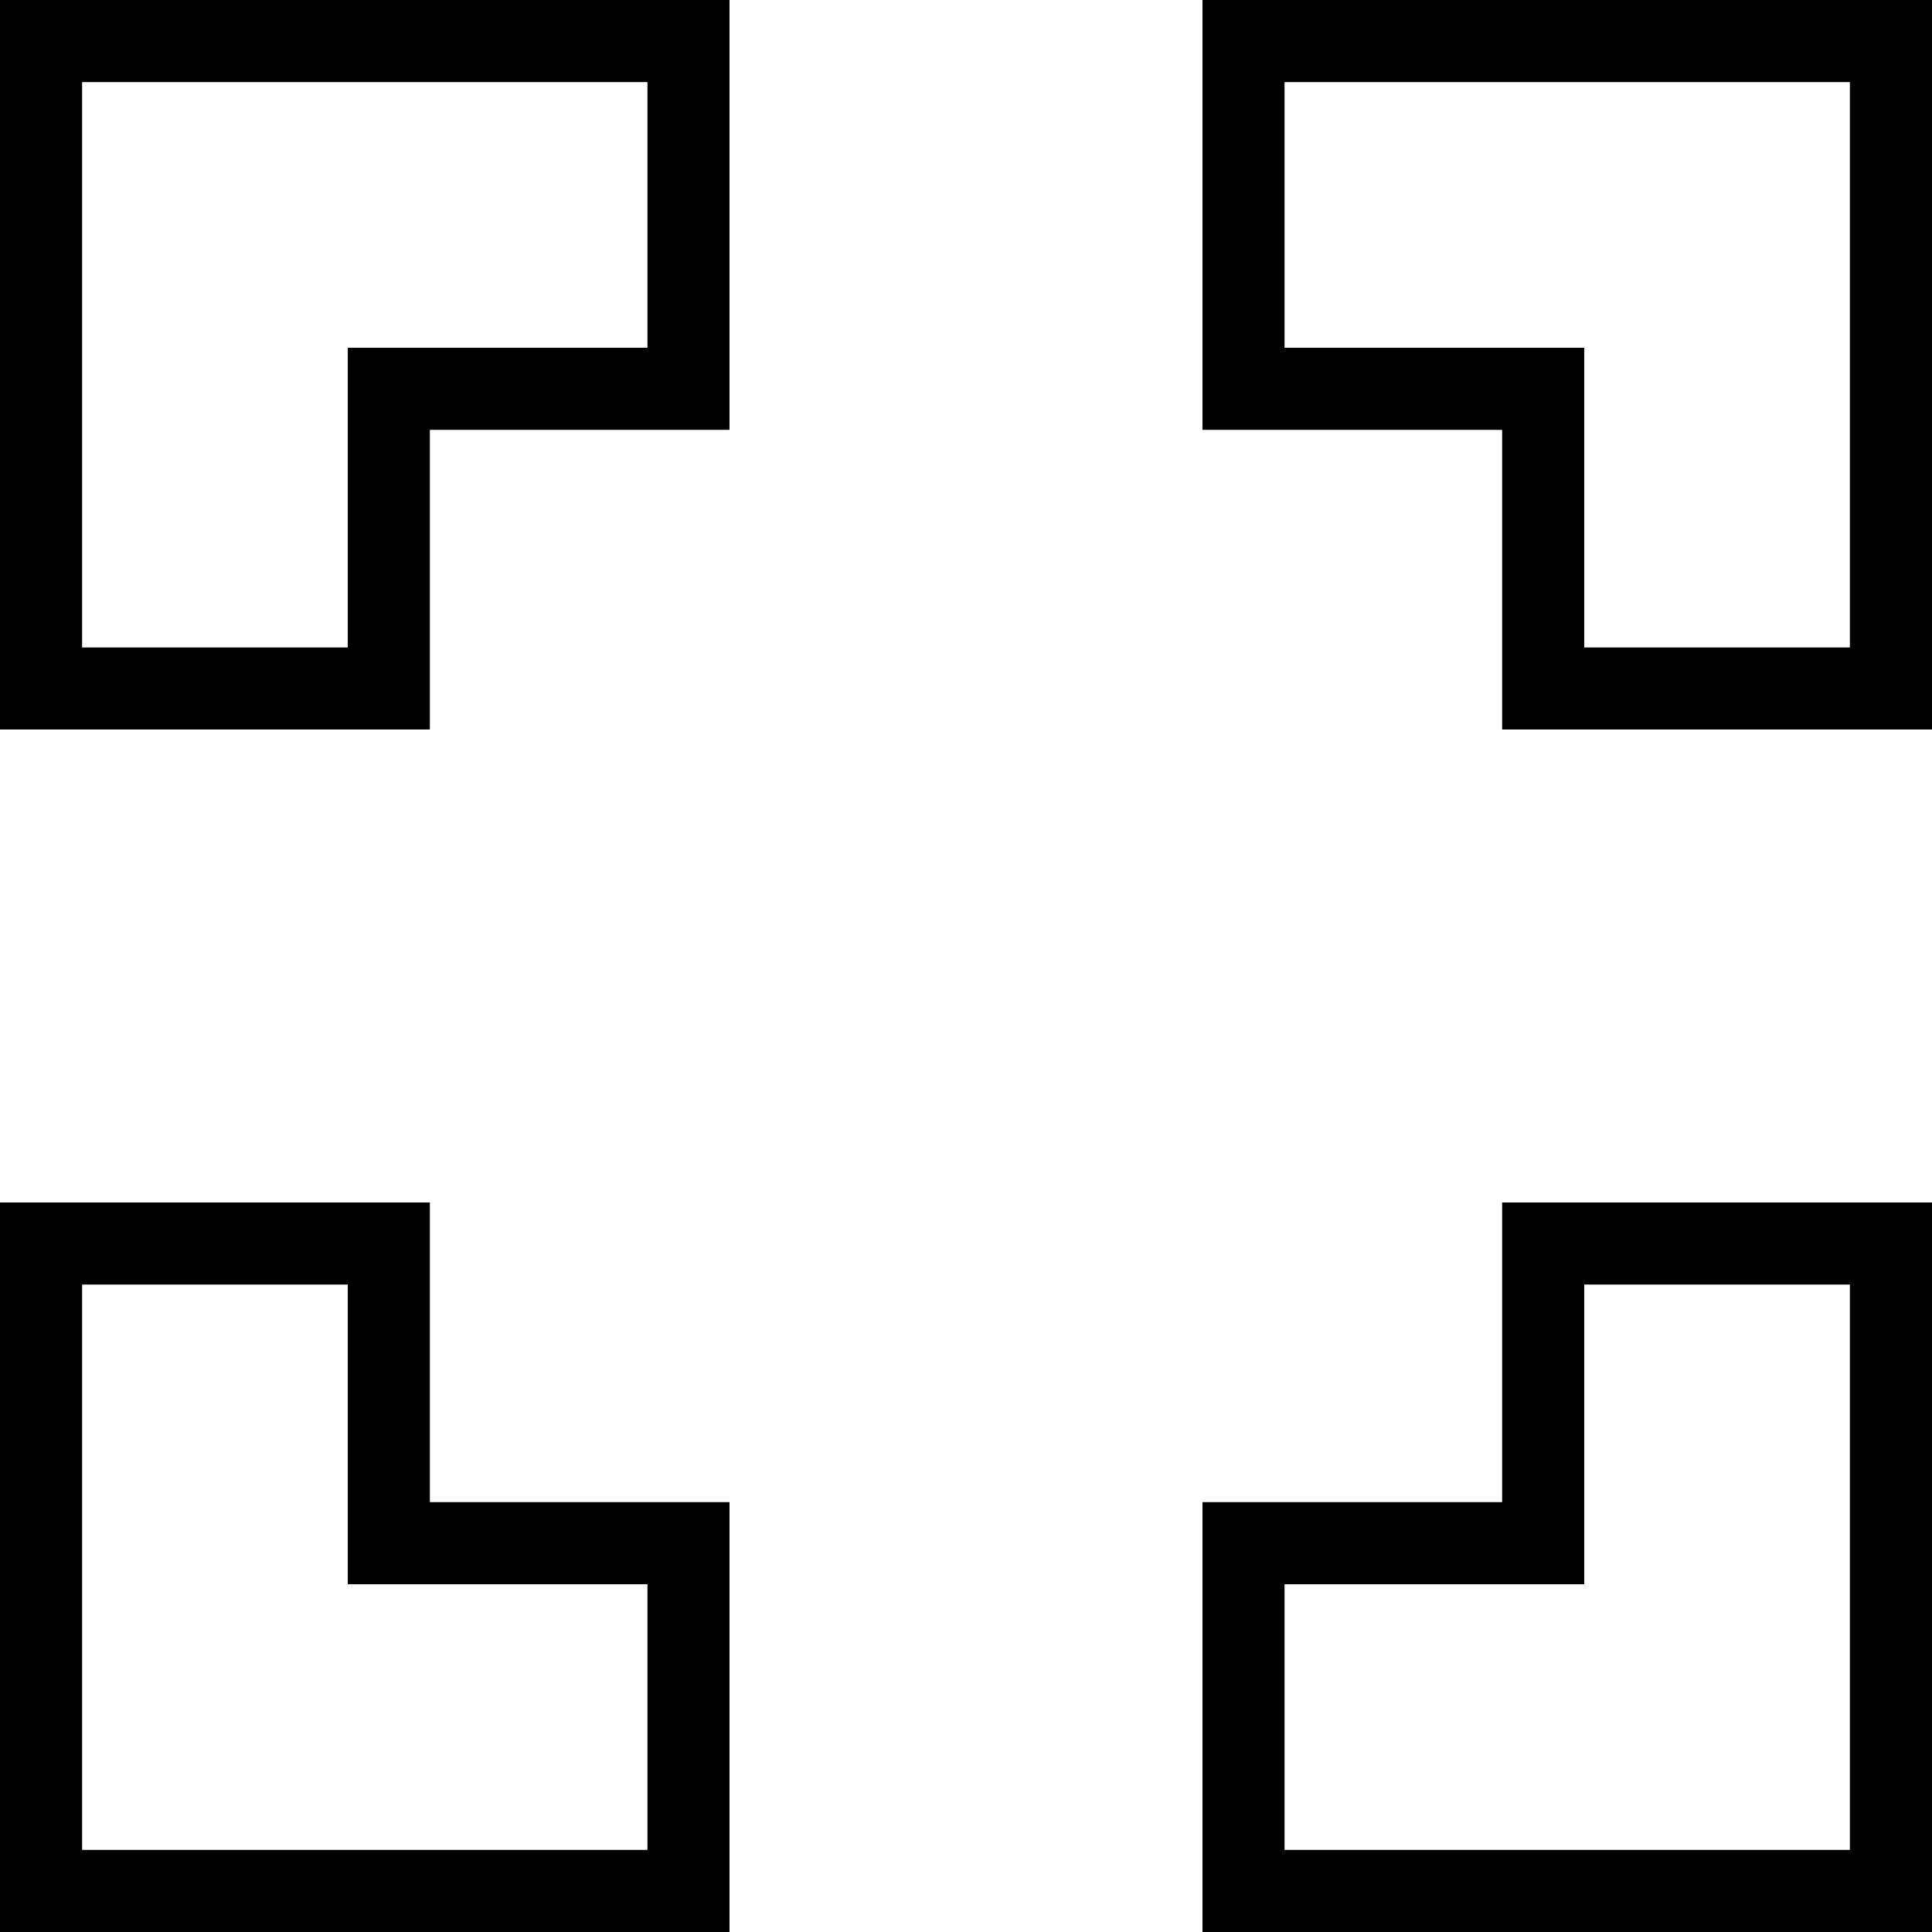 <svg xmlns="http://www.w3.org/2000/svg" width="32" height="32" viewBox="0 0 24 24">
    <path d="M0 9.062L5.34 9.062 5.34 5.34 9.062 5.34 9.062 0 0 0zM1.02 1.02L8.043 1.02 8.043 4.32 4.32 4.32 4.32 8.043 1.02 8.043zM14.938 0L14.938 5.34 18.66 5.34 18.66 9.062 24 9.062 24 0zM22.98 8.043L19.68 8.043 19.68 4.32 15.957 4.32 15.957 1.02 22.98 1.02zM18.66 18.66L14.938 18.66 14.938 24 24 24 24 14.938 18.66 14.938zM19.68 15.957L22.98 15.957 22.98 22.98 15.957 22.98 15.957 19.68 19.68 19.68zM5.34 14.938L0 14.938 0 24 9.062 24 9.062 18.66 5.34 18.66zM8.043 19.68L8.043 22.98 1.02 22.98 1.02 15.957 4.32 15.957 4.32 19.68zM8.043 19.68"/>
</svg>
